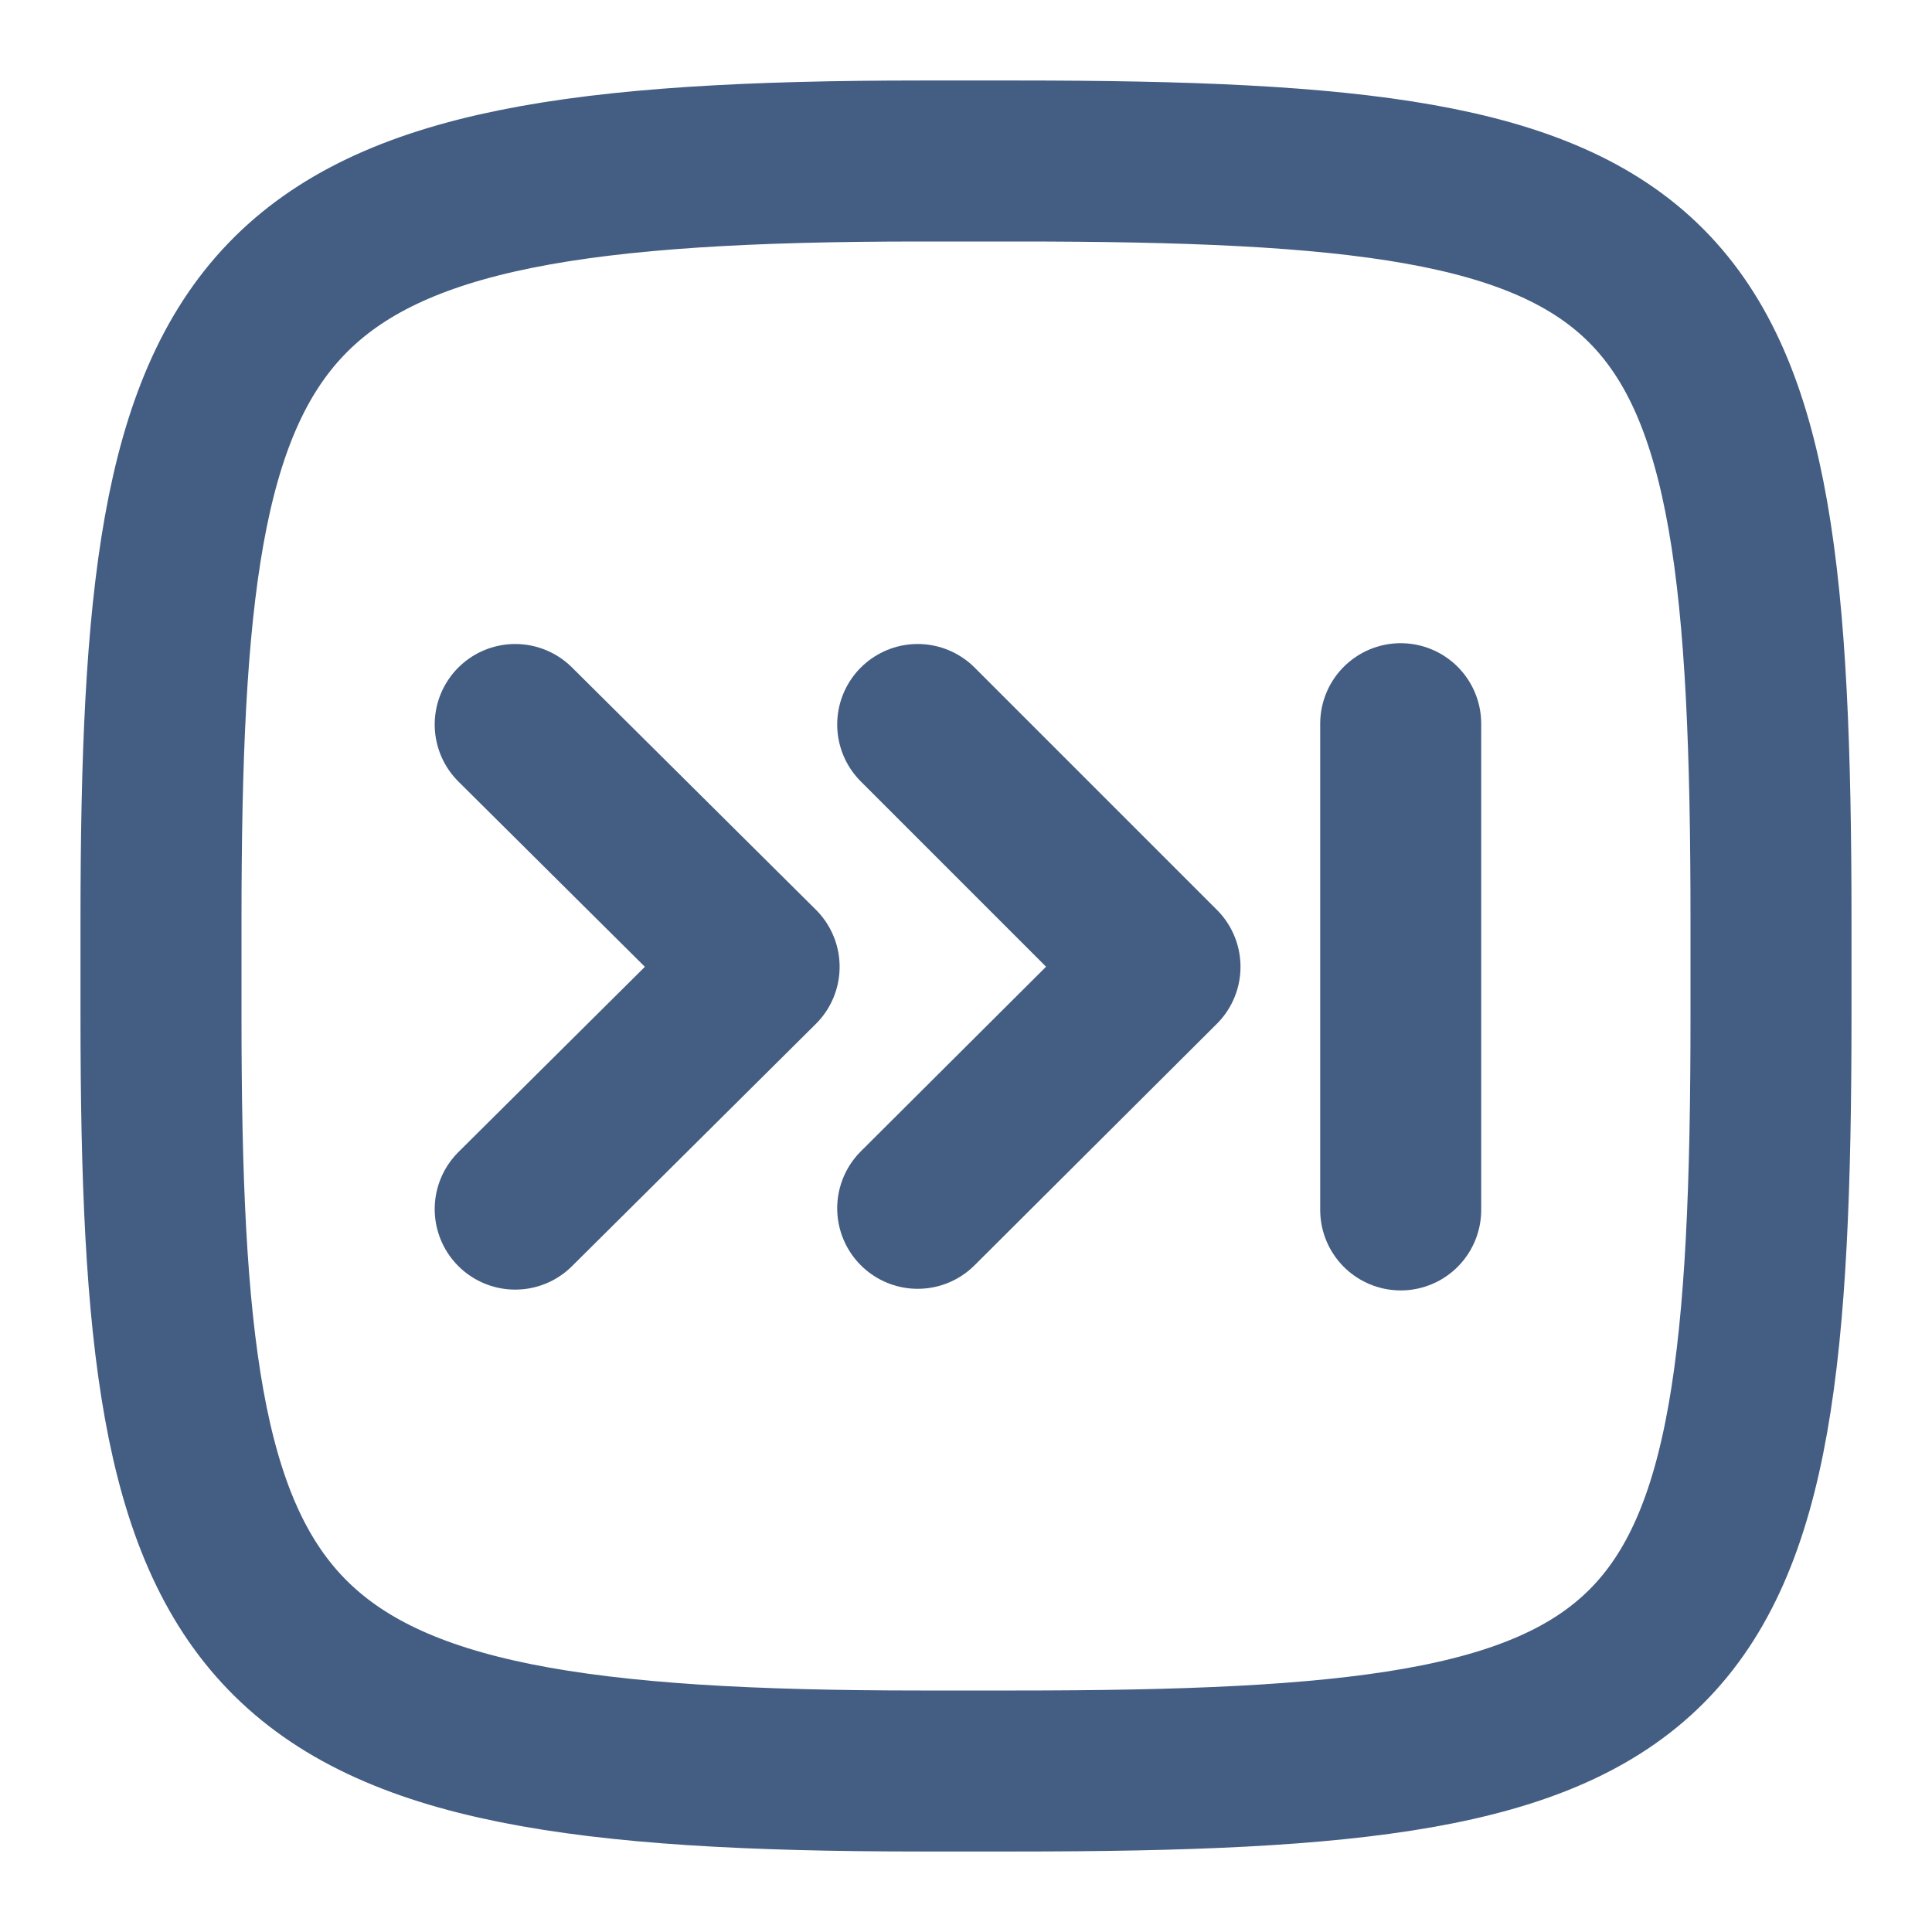 <svg xmlns="http://www.w3.org/2000/svg" width="24" height="24" viewBox="0 0 24 24"><defs><style>.cls-1{fill:#d93644;fill-opacity:0;}.cls-2{fill:none;stroke:#445d82;stroke-linecap:round;stroke-linejoin:round;stroke-width:2px;}</style></defs><g id="_24_Forward" data-name="24_Forward"><rect id="Container" class="cls-1" y="0.06" width="24" height="24"/><line class="cls-2" x1="17.4" y1="8.99" x2="17.4" y2="15.03"/><polyline class="cls-2" points="11.4 9 14.41 12.01 11.4 15.01"/><polyline class="cls-2" points="6.4 9 9.43 12.01 6.4 15.02"/><path class="cls-2" d="M11.44,2h1.2C21,2,22,3,22,11.44v1.18C22,21,21,22,12.62,22H11.44C3,22,2,20.58,2,12.63V11.44C2,3.43,3,2,11.44,2Z"/></g></svg>